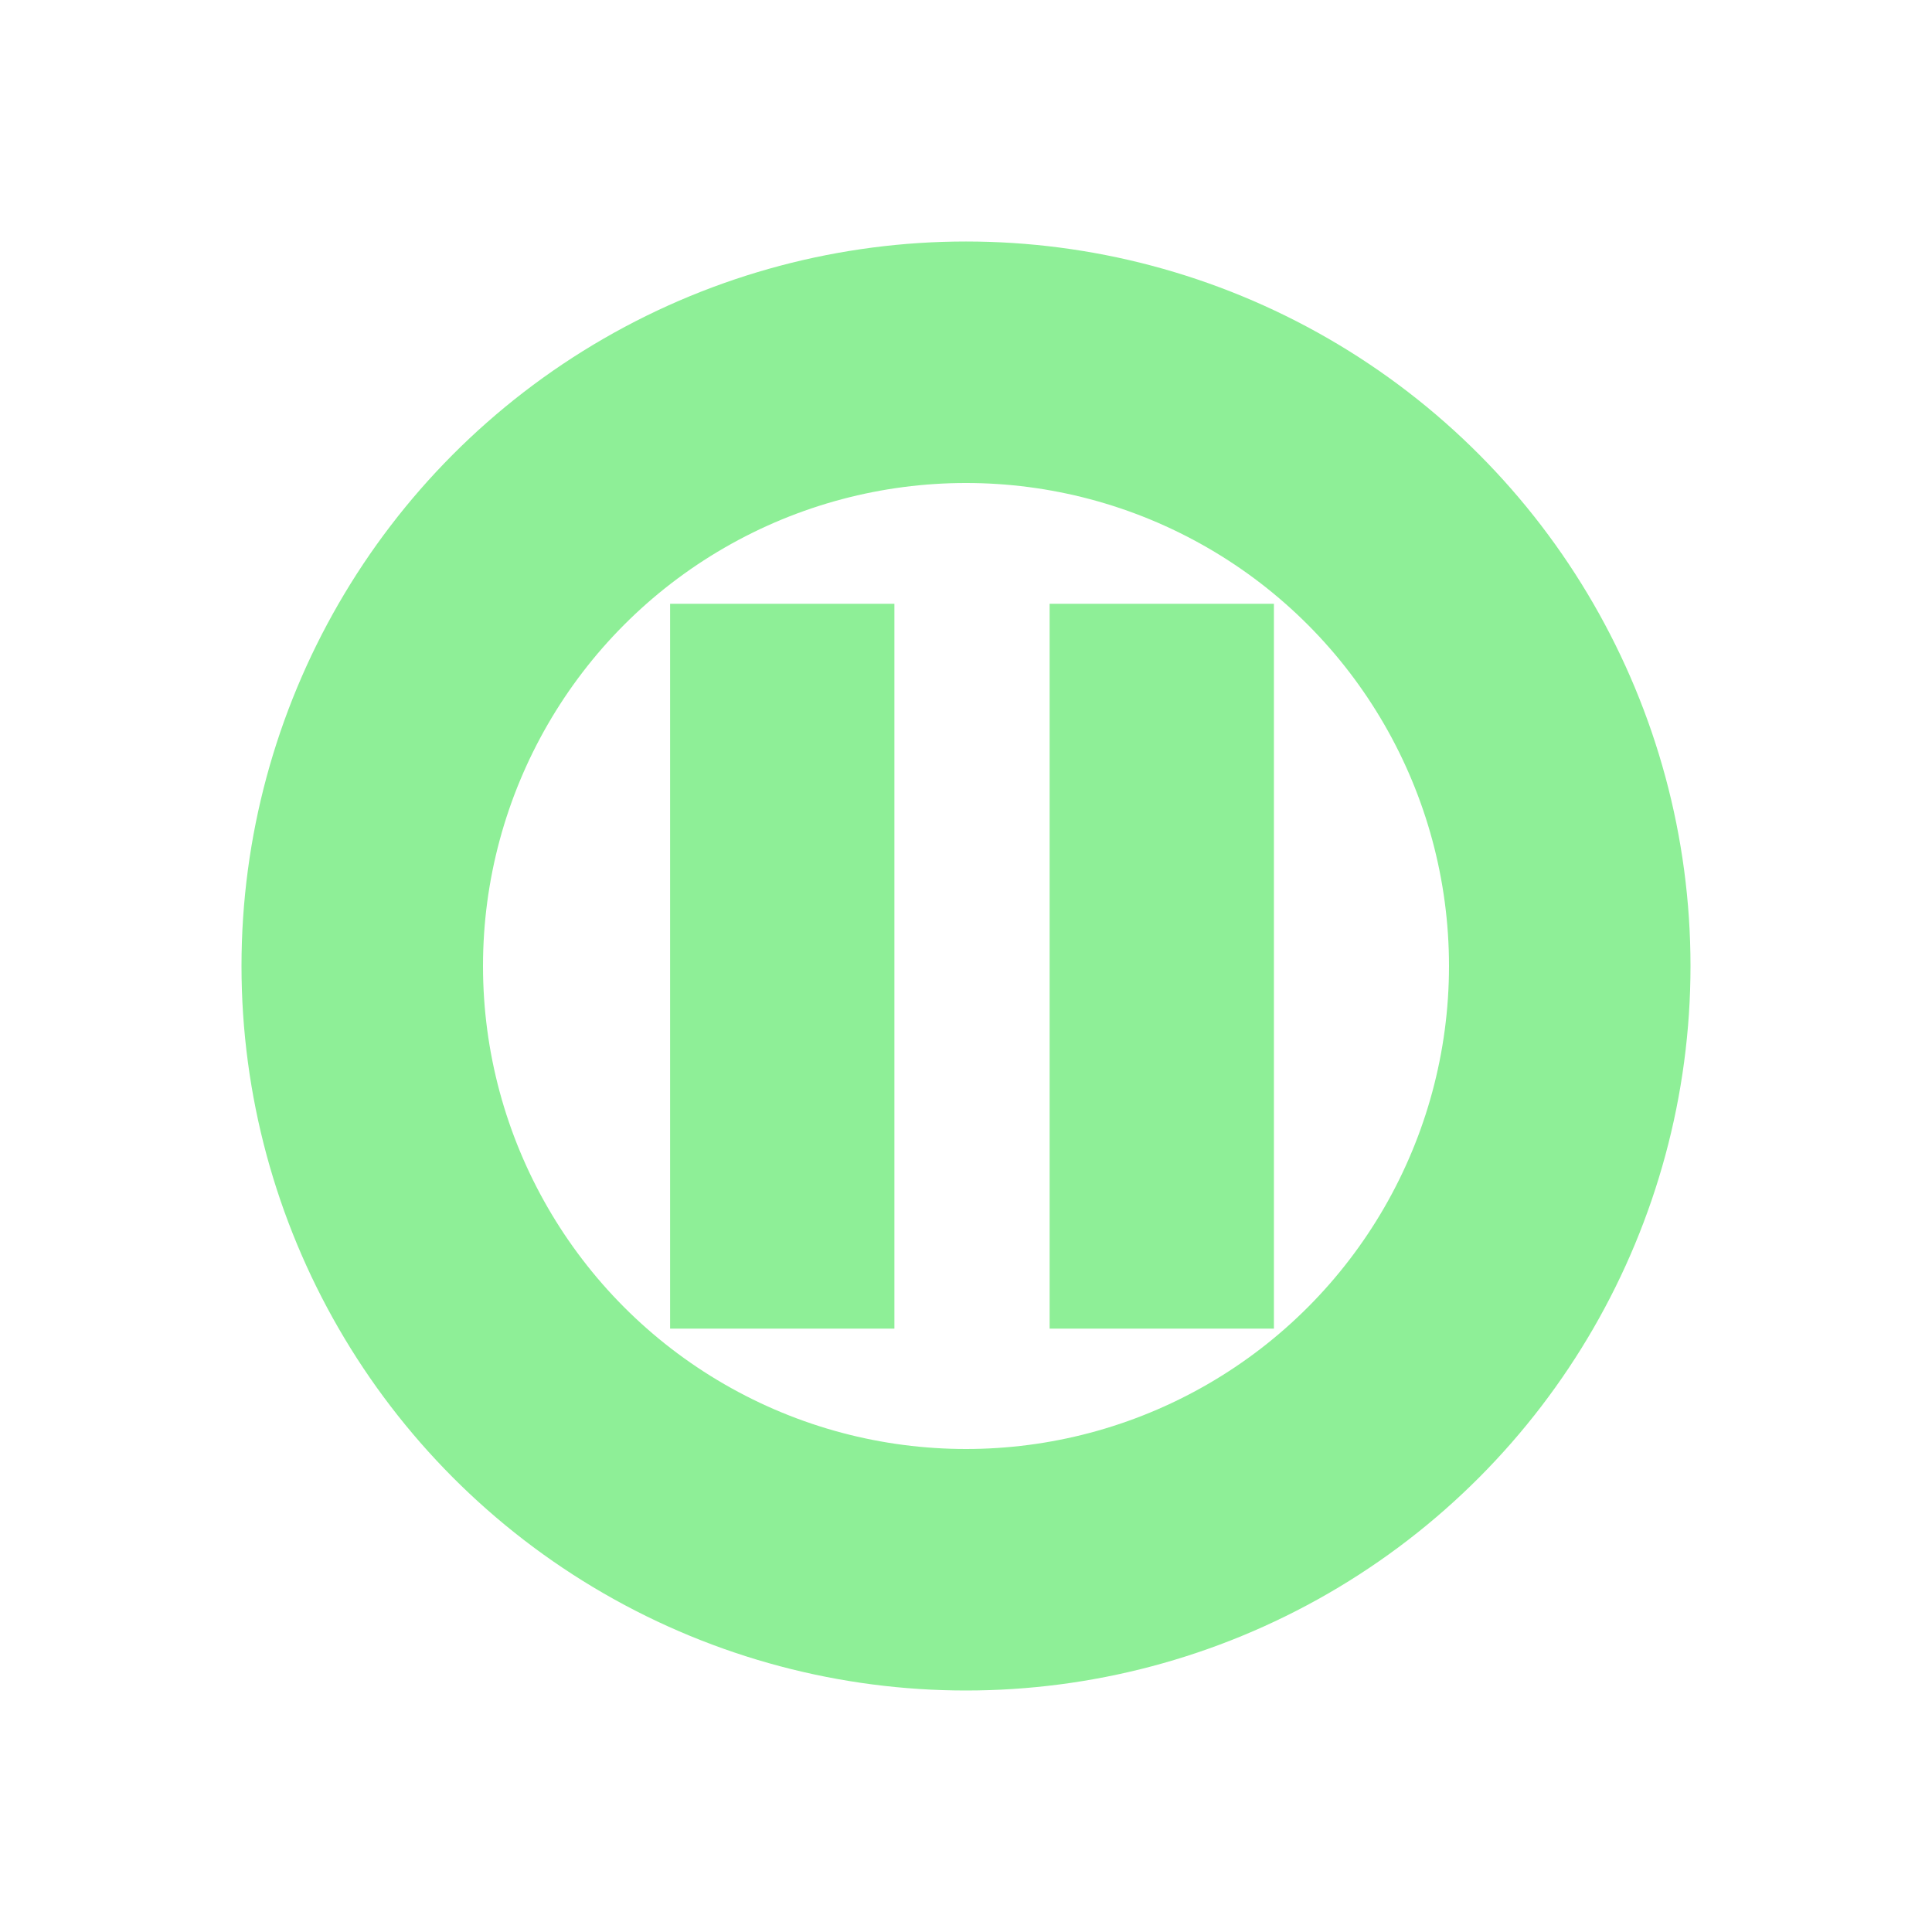 <?xml version="1.0" encoding="UTF-8" standalone="no"?>
<svg
   width="16"
   height="16"
   version="1.1"
   id="svg1"
   sodipodi:docname="PAUSEControl.svg"
   inkscape:version="1.3.2 (091e20e, 2023-11-25, custom)"
   xmlns:inkscape="http://www.inkscape.org/namespaces/inkscape"
   xmlns:sodipodi="http://sodipodi.sourceforge.net/DTD/sodipodi-0.dtd"
   xmlns="http://www.w3.org/2000/svg"
   xmlns:svg="http://www.w3.org/2000/svg">
  <defs
     id="defs1" />
  <sodipodi:namedview
     id="namedview1"
     pagecolor="#505050"
     bordercolor="#eeeeee"
     borderopacity="1"
     inkscape:showpageshadow="0"
     inkscape:pageopacity="0"
     inkscape:pagecheckerboard="0"
     inkscape:deskcolor="#505050"
     inkscape:zoom="50"
     inkscape:cx="7.99"
     inkscape:cy="8"
     inkscape:window-width="1920"
     inkscape:window-height="1009"
     inkscape:window-x="-8"
     inkscape:window-y="329"
     inkscape:window-maximized="1"
     inkscape:current-layer="svg1" />
  <circle
     cx="8"
     cy="8"
     r="5"
     fill="none"
     stroke="#8eef97"
     stroke-width="2"
     id="circle1" />
  <g
     id="layer1"
     transform="matrix(0.449,0,0,0.539,4.458,3.69)">
    <rect
       style="fill:#8eef97;fill-opacity:1;fill-rule:nonzero;stroke:none;stroke-width:0.863;stroke-linejoin:round;stroke-opacity:1;paint-order:stroke fill markers"
       id="rect2"
       width="4.137"
       height="11.137"
       x="2.431"
       y="2.431" />
    <rect
       style="fill:#8eef97;fill-opacity:1;fill-rule:nonzero;stroke:none;stroke-width:0.863;stroke-linejoin:round;stroke-opacity:1;paint-order:stroke fill markers"
       id="rect2-4"
       width="4.137"
       height="11.137"
       x="9.431"
       y="2.431" />
  </g>
</svg>
